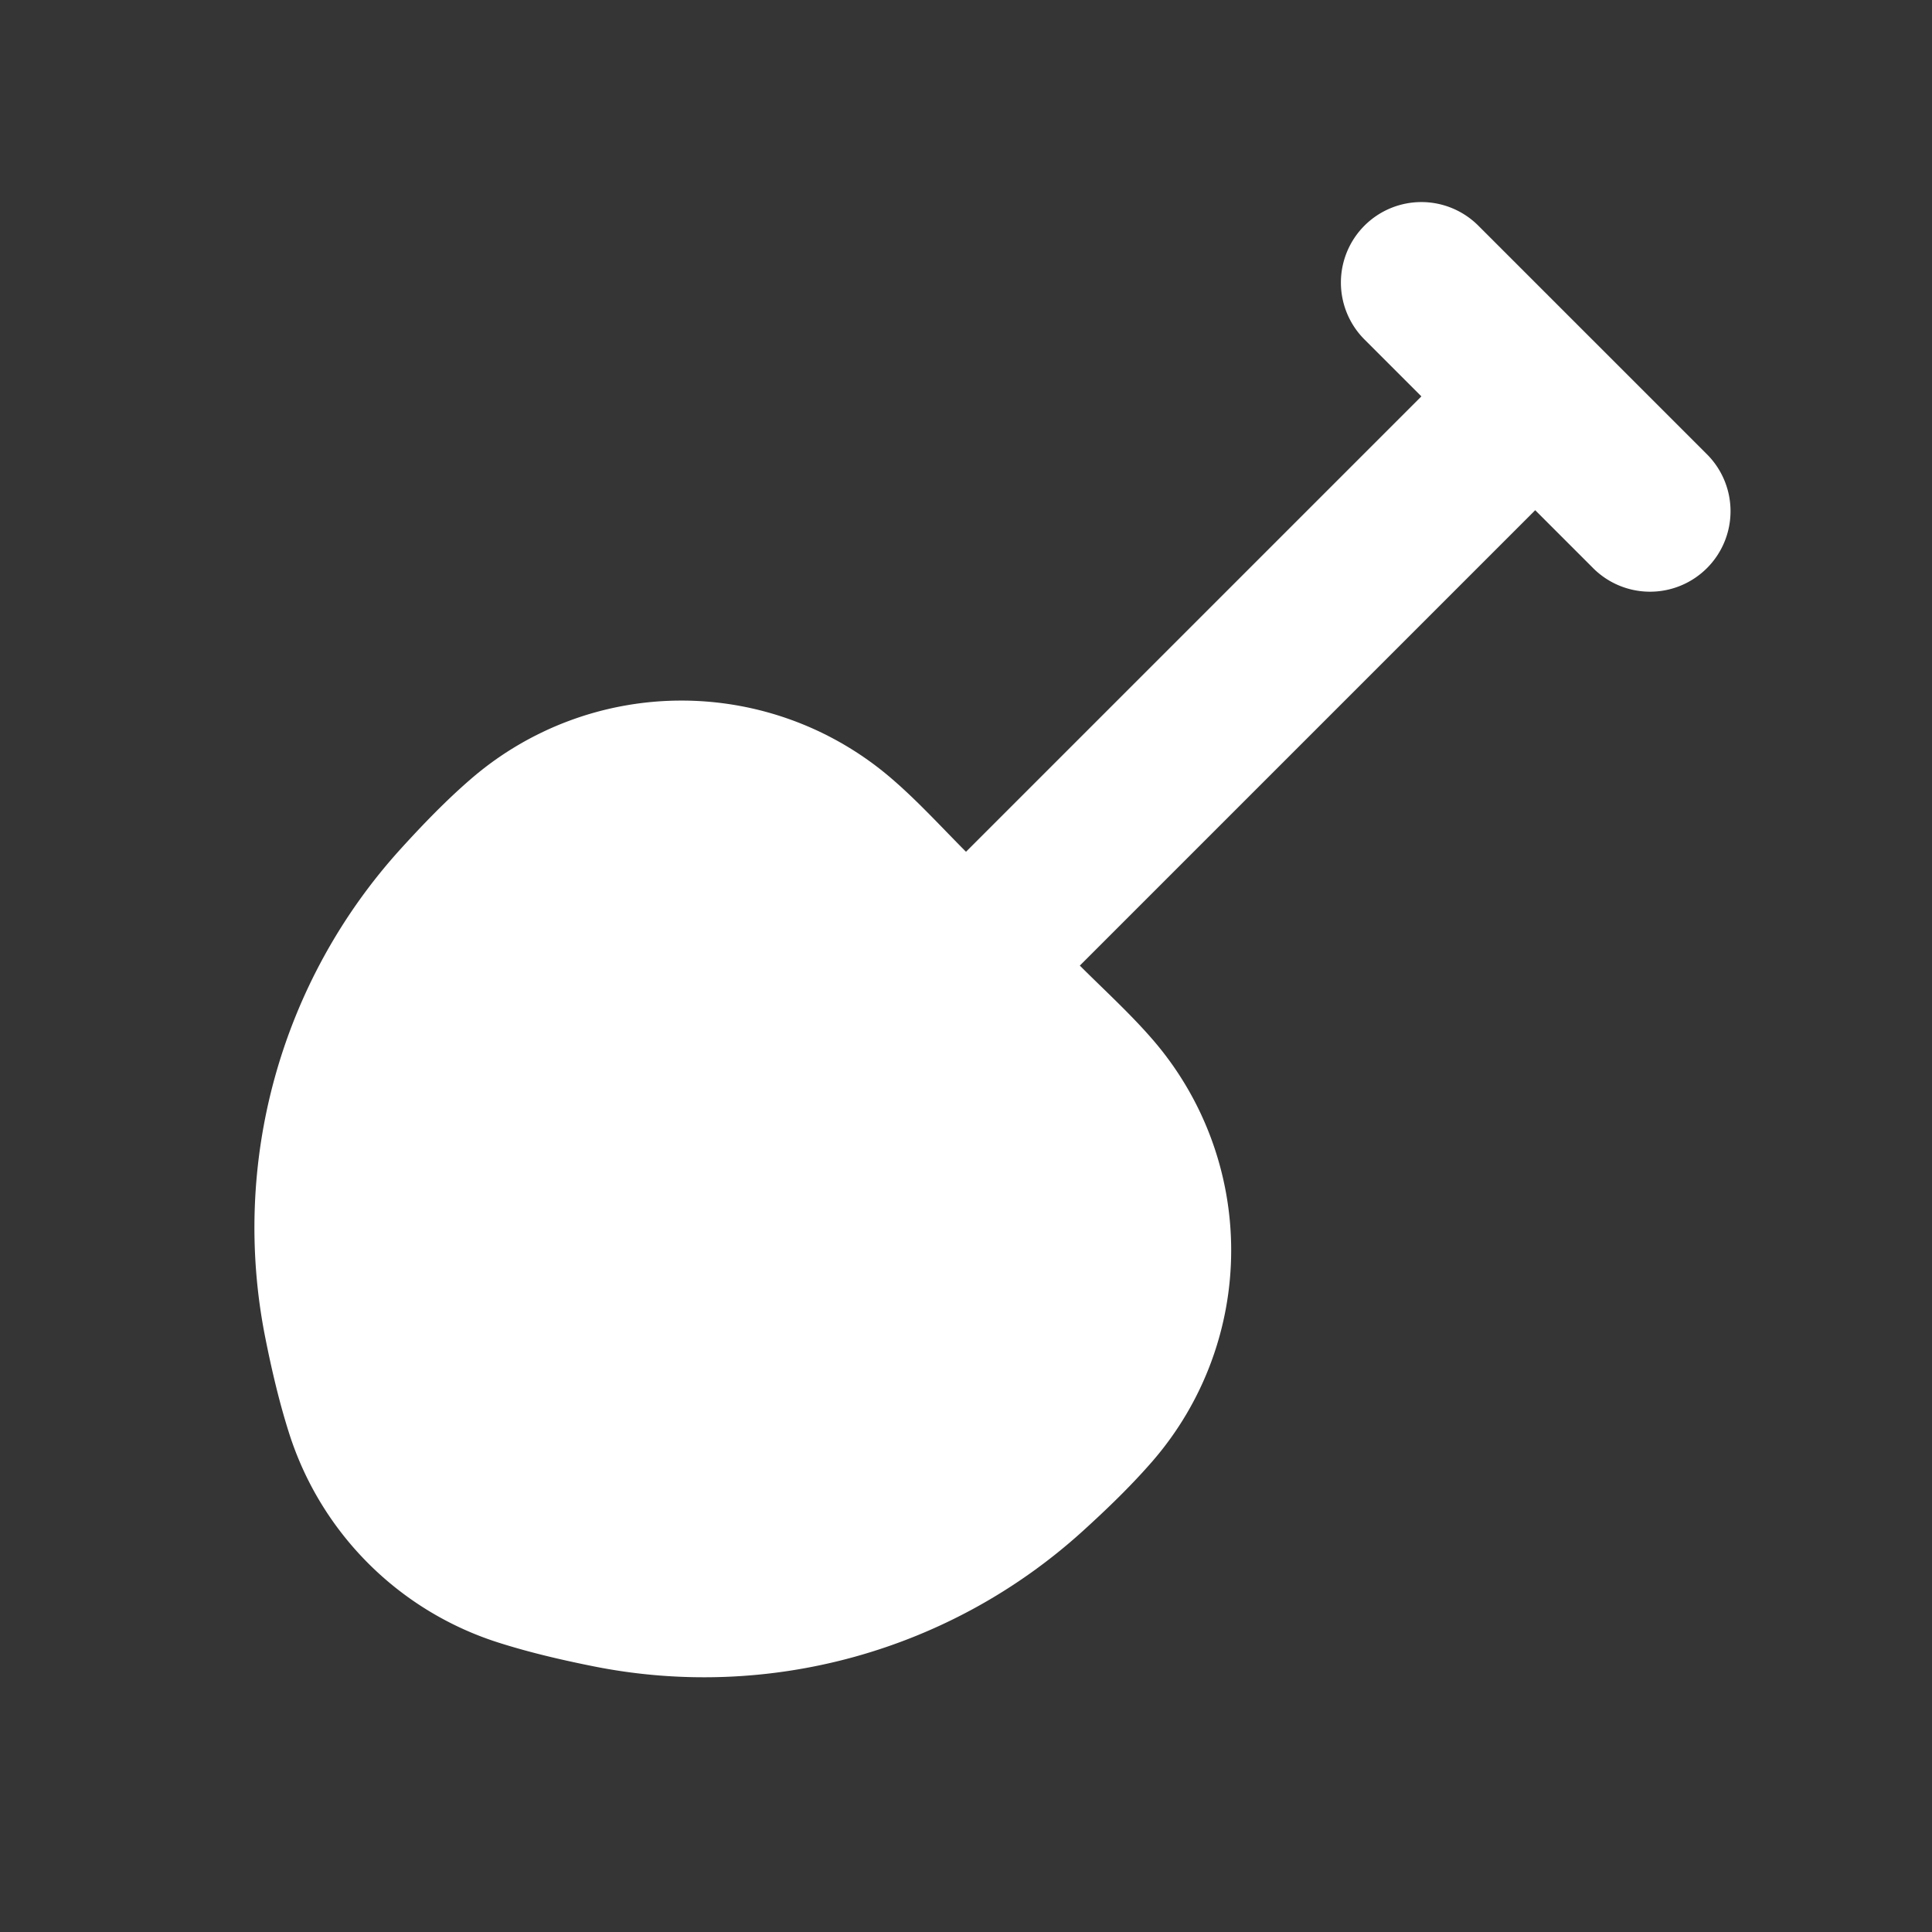 <svg xmlns="http://www.w3.org/2000/svg" width="24" height="24" fill="none"><rect width="100%" height="100%" fill="#333333" stroke="none"/><path fill="#fff" fill-opacity=".01" d="M24 0v24H0V0z"/><path fill="#FFFFFF" fill-rule="evenodd" d="M16.95 2.803a1 1 0 0 1 1.414 0l2.828 2.828a1 1 0 1 1-1.414 1.414l-.707-.707-5.657 5.657c.305.305.628.598.91.925a4 4 0 0 1 0 5.223c-.268.31-.571.602-.874.877a7 7 0 0 1-6.07 1.681c-.402-.08-.81-.175-1.2-.3a4 4 0 0 1-2.585-2.586c-.125-.39-.22-.798-.3-1.2a7 7 0 0 1 1.68-6.067c.275-.303.568-.607.879-.875a4 4 0 0 1 5.223 0c.326.28.62.604.923.908l5.657-5.657-.707-.707a1 1 0 0 1 0-1.414" clip-rule="evenodd"/></svg>